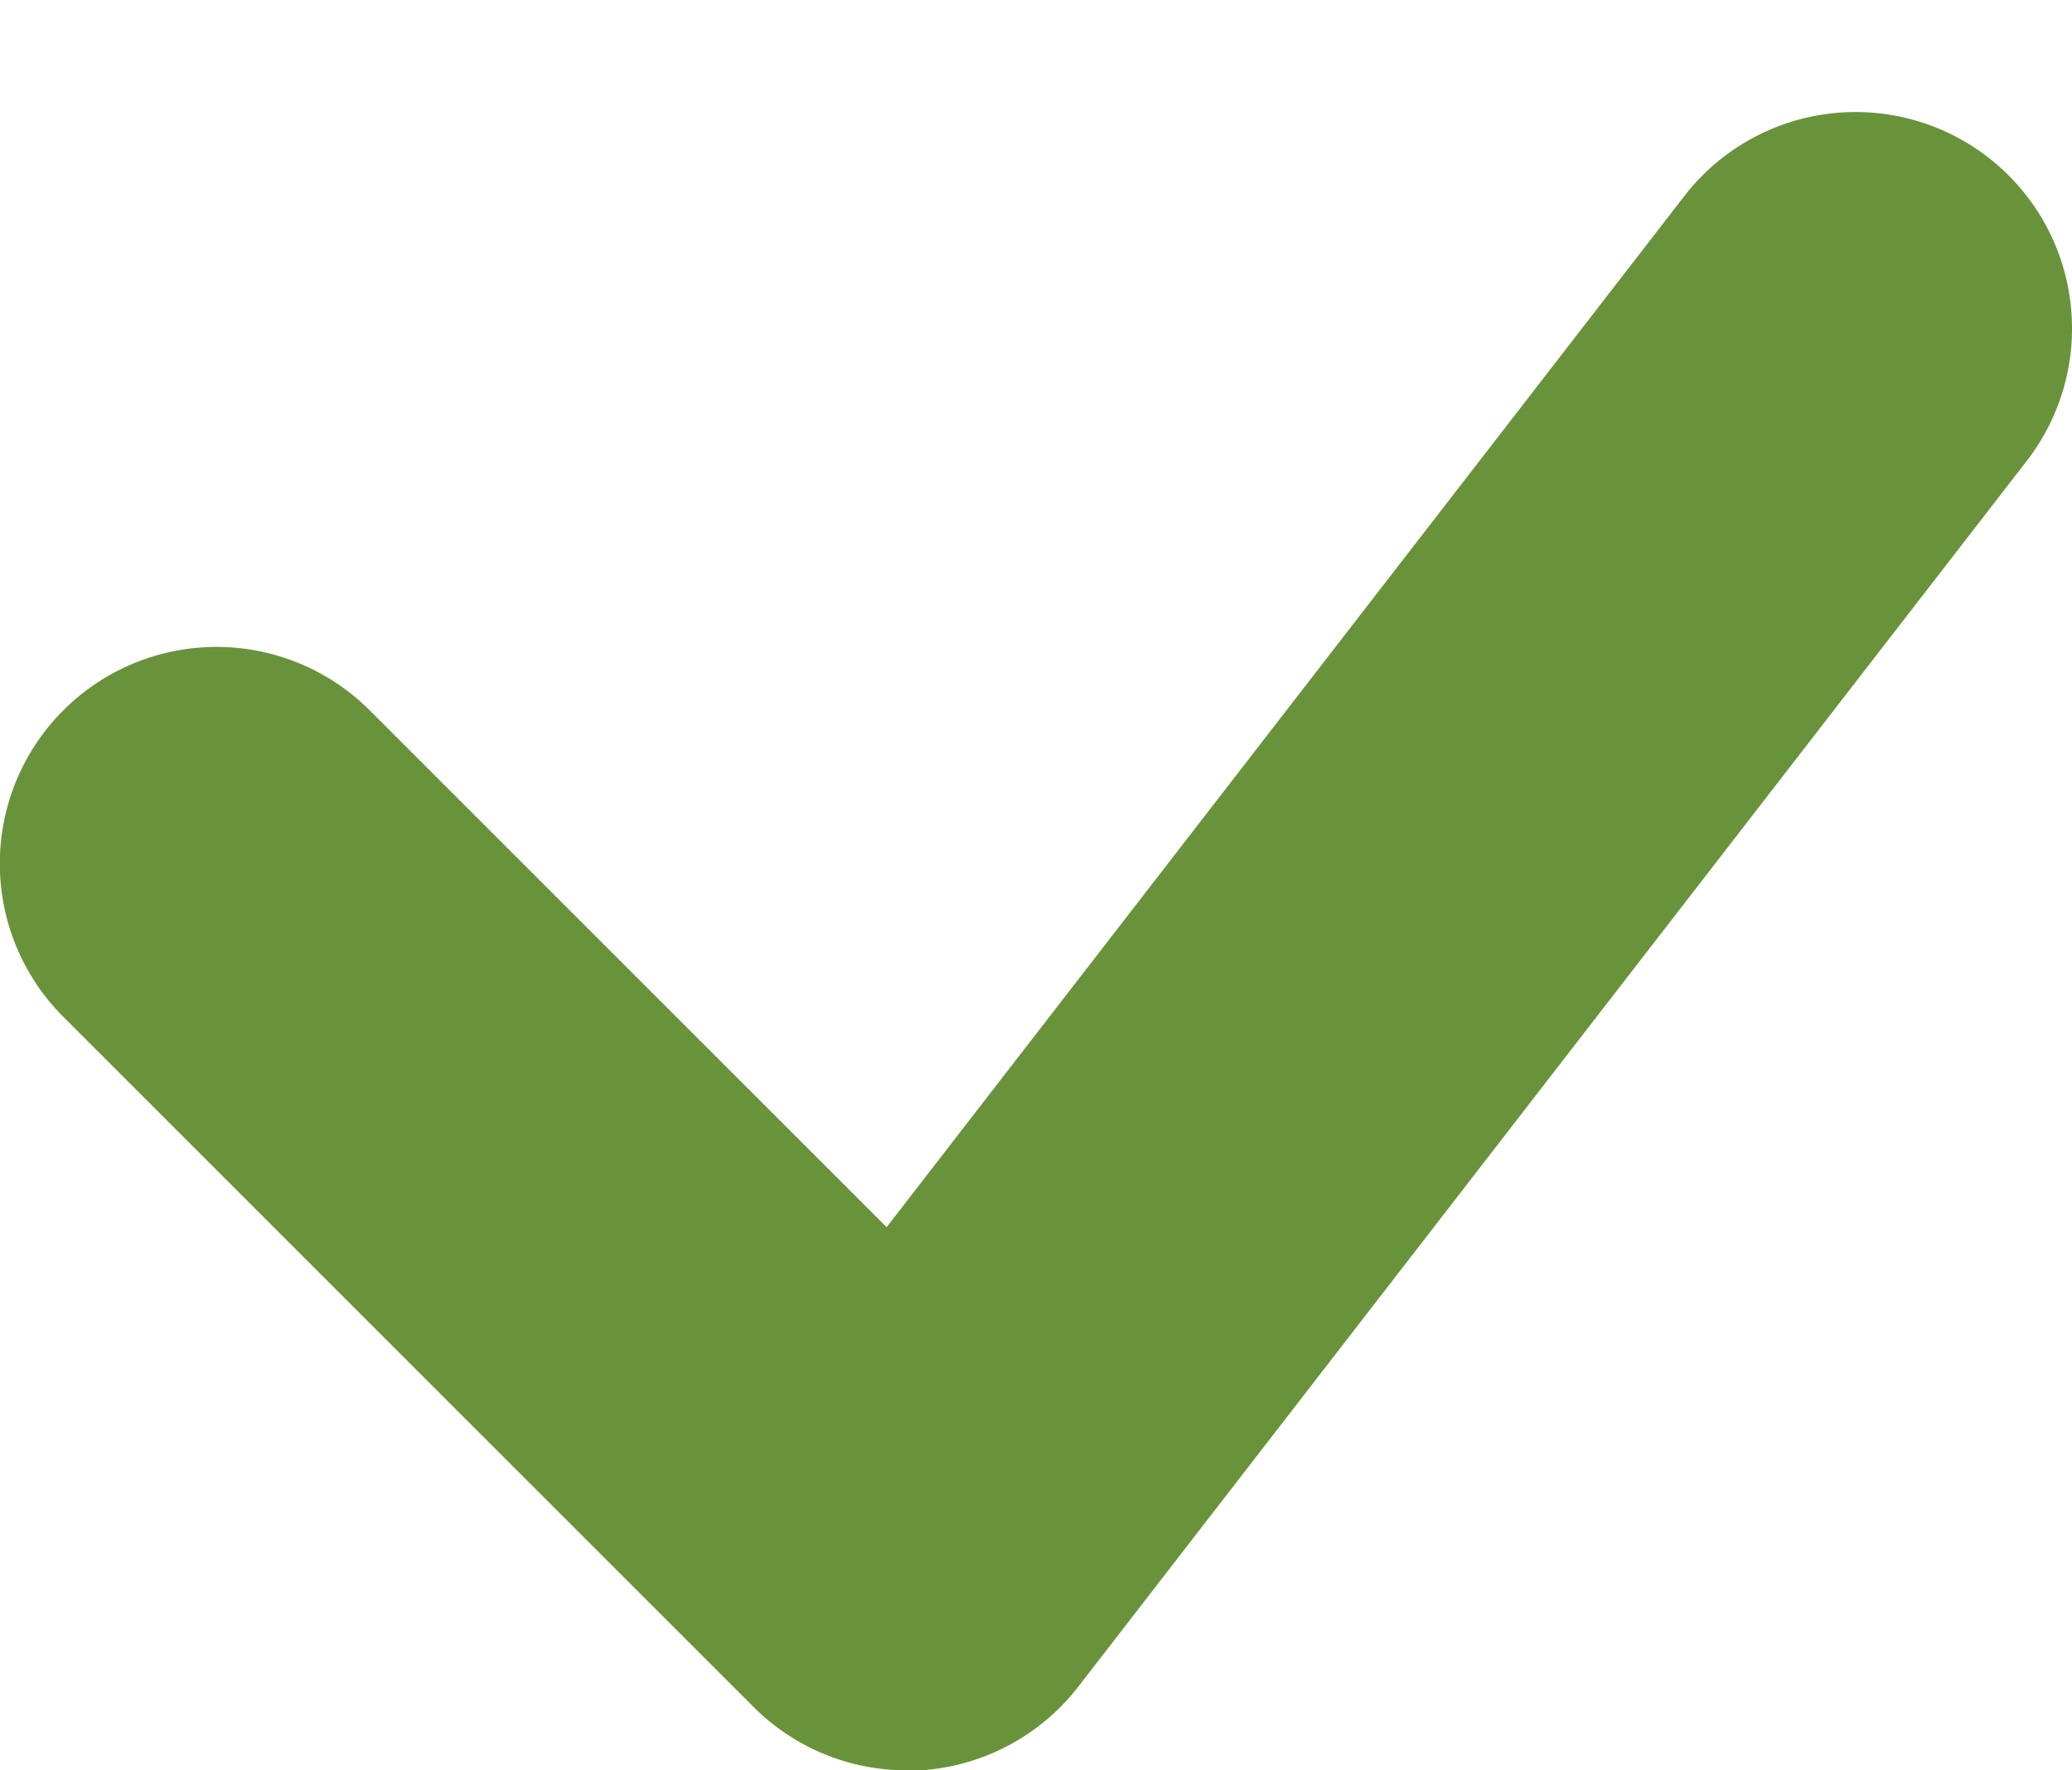 <svg id="Layer_1" data-name="Layer 1" xmlns="http://www.w3.org/2000/svg" viewBox="0 0 110 94">
  <defs>
    <style>
      .cls-1 {
        fill: #69933a;
      }
    </style>
  </defs>
  <title>6-icon</title>
  <path class="cls-1" d="M48.17,94A11.46,11.46,0,0,1,40,90.63L3.37,54A11.49,11.49,0,0,1,19.62,37.71L47.07,65.16,89.42,10.41A11.49,11.49,0,1,1,107.6,24.47L57.26,89.54A11.51,11.51,0,0,1,48.9,94Z"/>
</svg>
